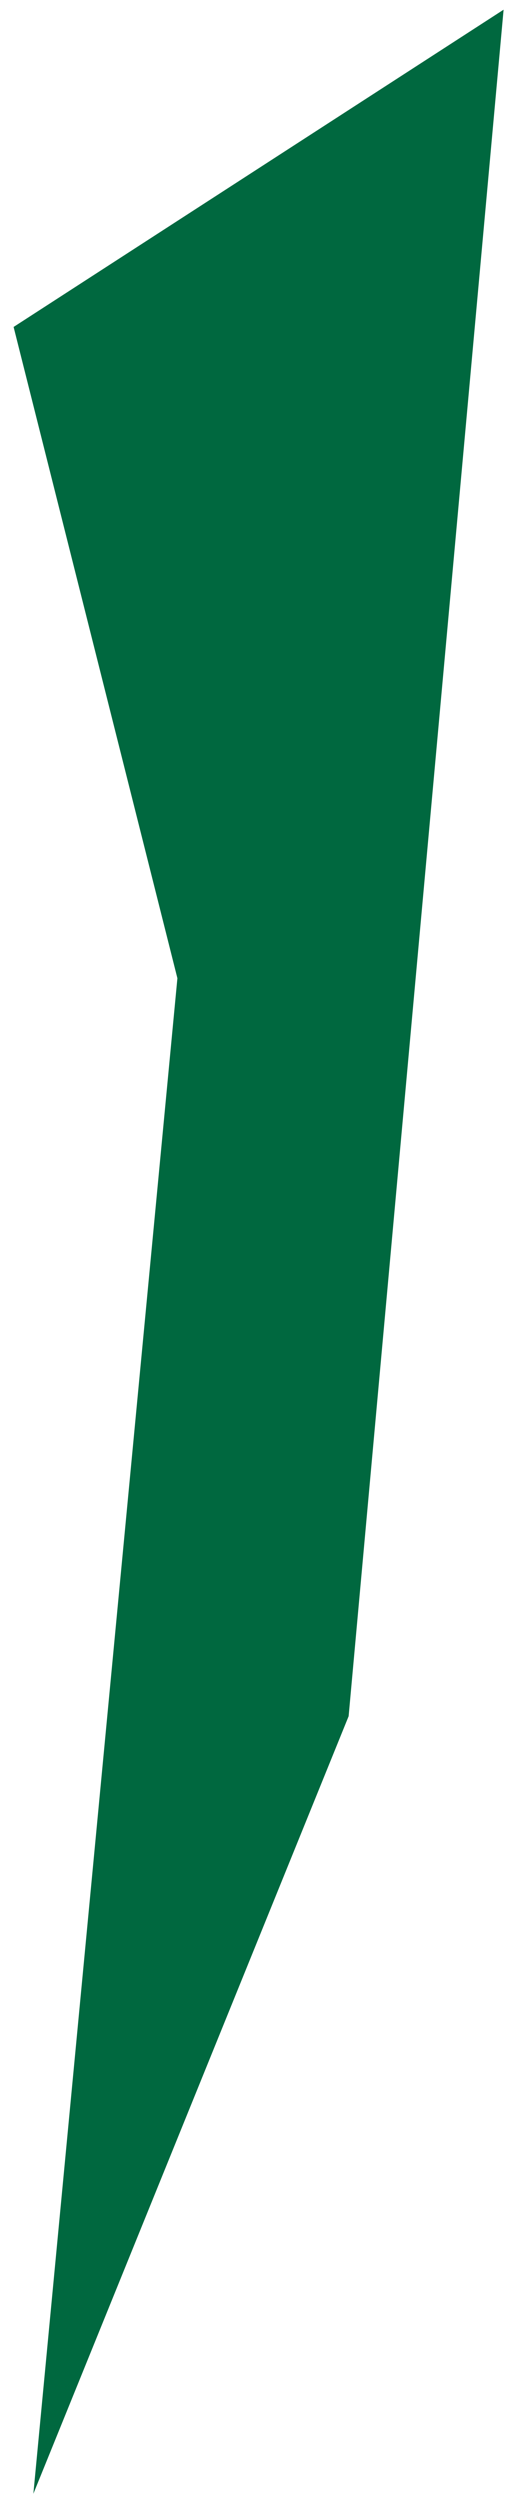 <svg width="20" height="96" viewBox="0 0 20 96" fill="none" xmlns="http://www.w3.org/2000/svg">
<path d="M19.369 0.372L13.409 65.903L1.283 95.761L6.823 37.565L0.523 12.555L19.369 0.372Z" fill="#00683F"/>
</svg>

